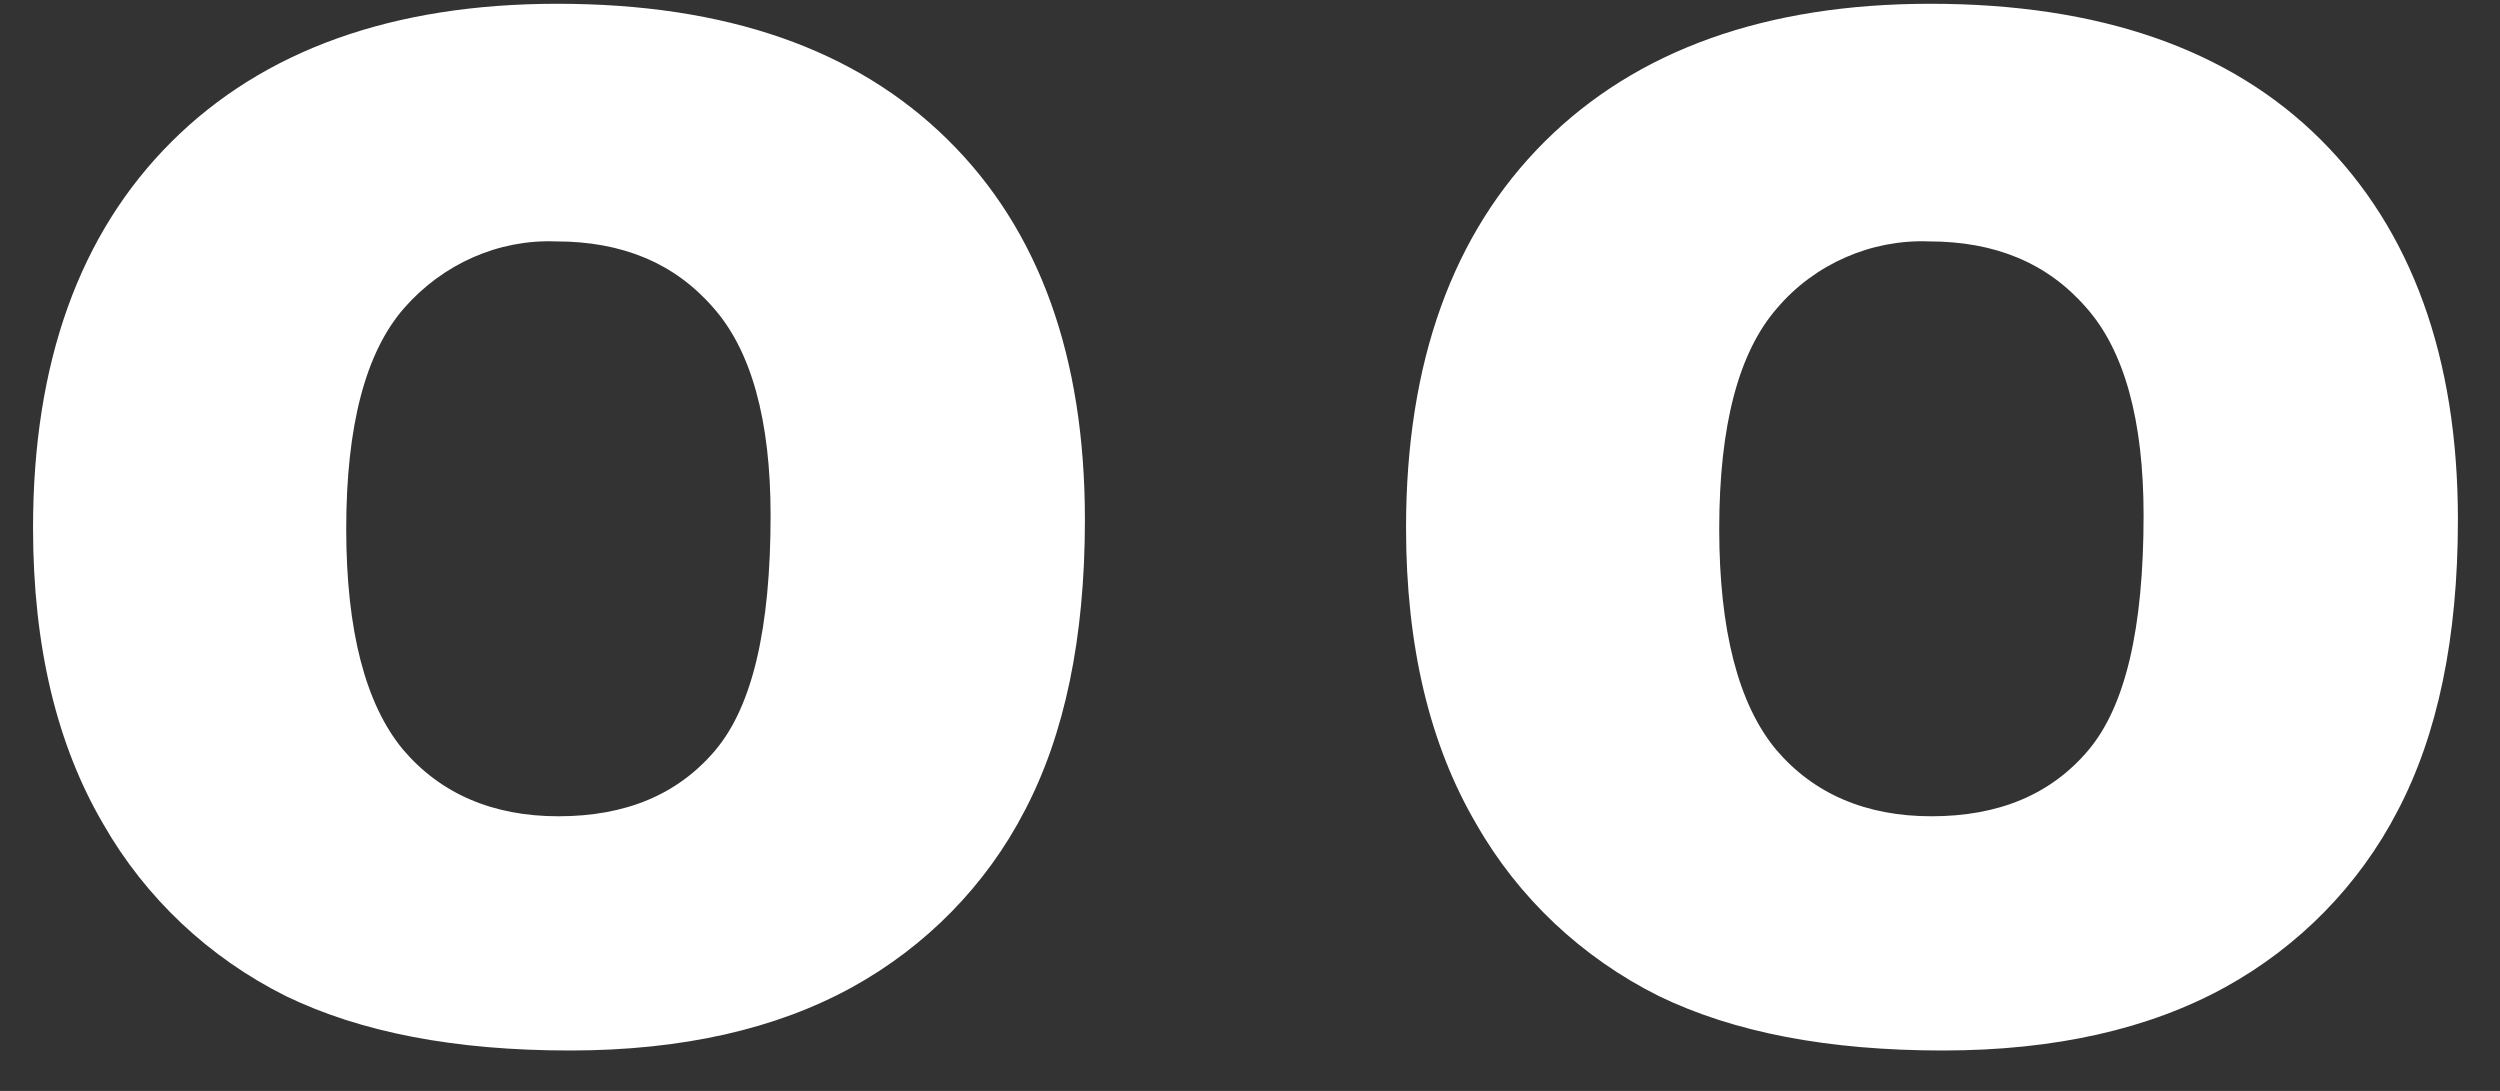 <svg width="55" height="24" viewBox="0 0 55 24" fill="none" xmlns="http://www.w3.org/2000/svg">
<rect x="0" y="0" width="55" height="24" fill="#333333" stroke="none"/>
<path d="M0.727 11.609C0.727 7.974 1.75 5.136 3.772 3.12C5.794 1.103 8.64 0.083 12.26 0.083C15.979 0.083 18.825 1.078 20.847 3.07C22.869 5.062 23.868 7.85 23.868 11.435C23.868 14.049 23.419 16.165 22.545 17.833C21.696 19.476 20.373 20.821 18.75 21.717C17.078 22.638 15.006 23.111 12.534 23.111C10.013 23.111 7.941 22.713 6.293 21.916C4.596 21.07 3.198 19.75 2.274 18.132C1.251 16.389 0.727 14.223 0.727 11.609ZM7.617 11.634C7.617 13.875 8.041 15.493 8.865 16.489C9.689 17.46 10.837 17.958 12.285 17.958C13.758 17.958 14.906 17.485 15.73 16.514C16.554 15.543 16.953 13.825 16.953 11.335C16.953 9.244 16.529 7.701 15.68 6.755C14.831 5.784 13.683 5.311 12.235 5.311C10.962 5.261 9.739 5.809 8.89 6.779C8.041 7.75 7.617 9.369 7.617 11.634ZM30.933 11.609C30.933 7.974 31.956 5.136 33.978 3.12C36.001 1.103 38.846 0.083 42.466 0.083C46.186 0.083 49.056 1.078 51.054 3.07C53.051 5.062 54.074 7.85 54.074 11.435C54.074 14.049 53.625 16.165 52.751 17.833C51.902 19.476 50.579 20.821 48.957 21.717C47.284 22.638 45.212 23.111 42.741 23.111C40.219 23.111 38.147 22.713 36.5 21.916C34.802 21.07 33.404 19.75 32.481 18.132C31.457 16.389 30.933 14.223 30.933 11.609ZM37.823 11.634C37.823 13.875 38.247 15.493 39.071 16.489C39.895 17.46 41.043 17.958 42.491 17.958C43.964 17.958 45.112 17.485 45.936 16.514C46.76 15.543 47.159 13.825 47.159 11.335C47.159 9.244 46.735 7.701 45.886 6.755C45.037 5.784 43.889 5.311 42.441 5.311C41.168 5.261 39.92 5.809 39.096 6.779C38.247 7.75 37.823 9.369 37.823 11.634Z" fill="white"/>
</svg>

